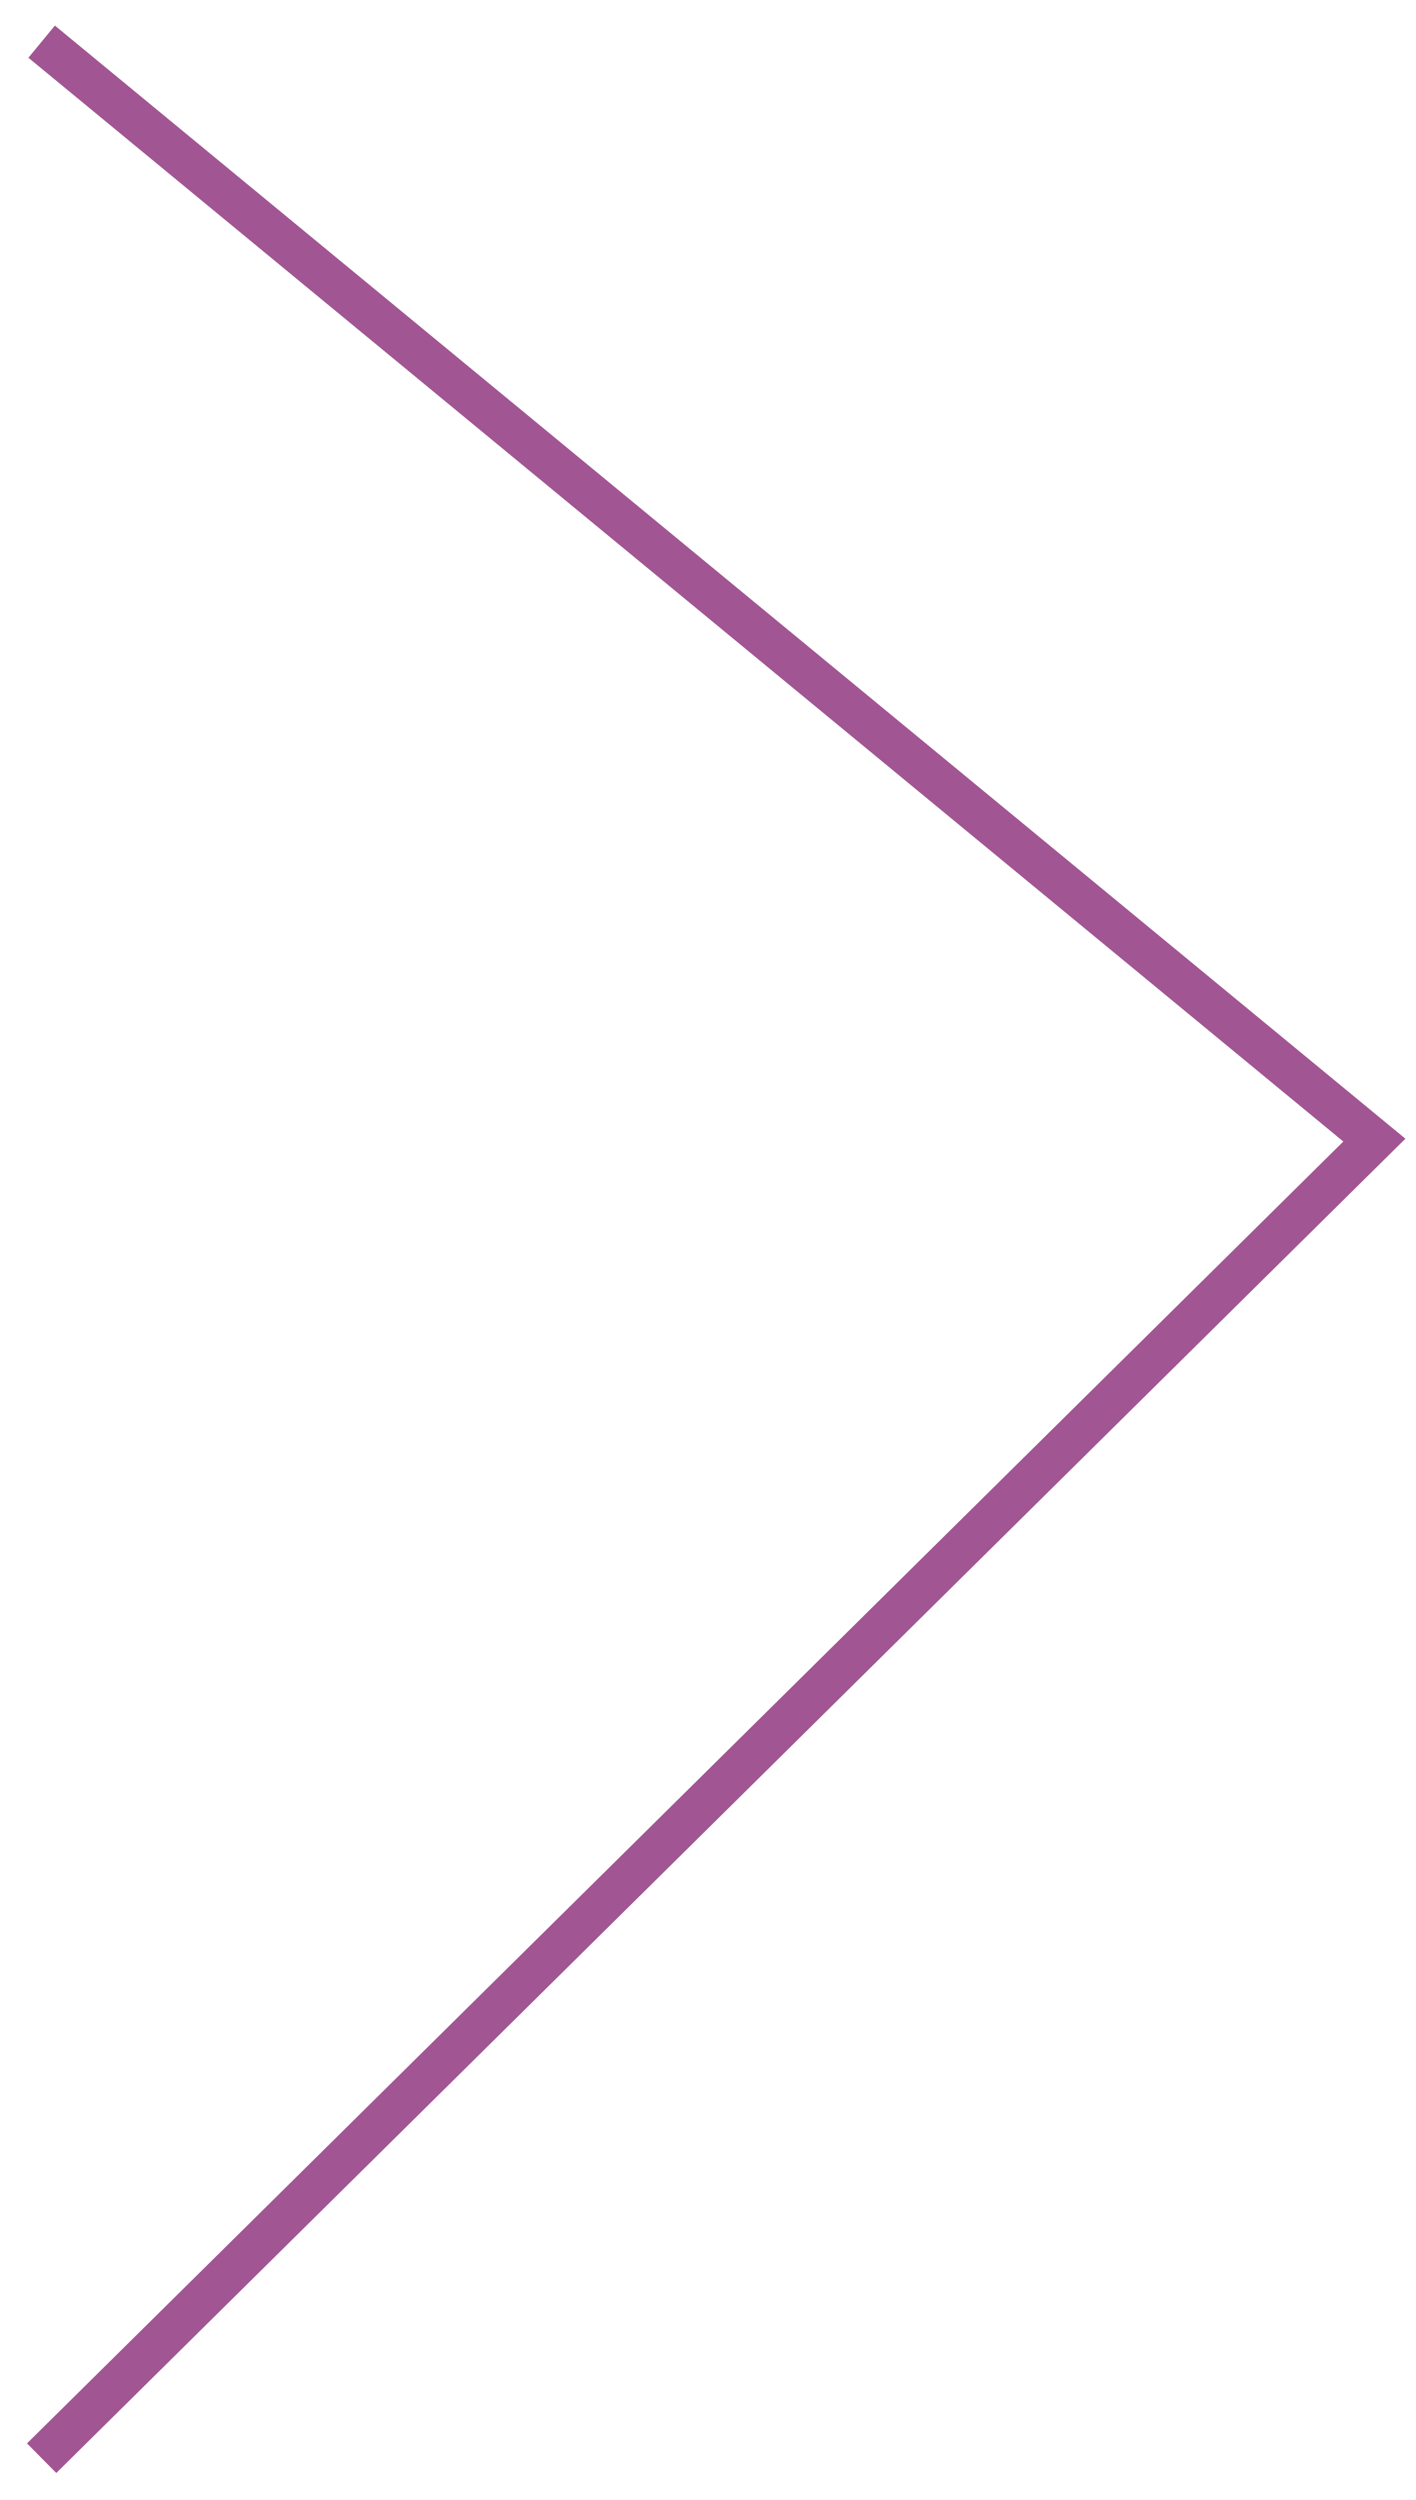 <svg width="34" height="60" viewBox="0 0 34 60" fill="none" xmlns="http://www.w3.org/2000/svg">
<rect width="34" height="60" fill="#E5E5E5"/>
<g id="Design - Blog">
<rect width="1440" height="2173" transform="translate(-1162 -2061)" fill="white"/>
<g id="Pagination">
<path id="Vector 2" d="M1 1L33 27.364L1 59" stroke="#A15693"/>
</g>
</g>
</svg>

